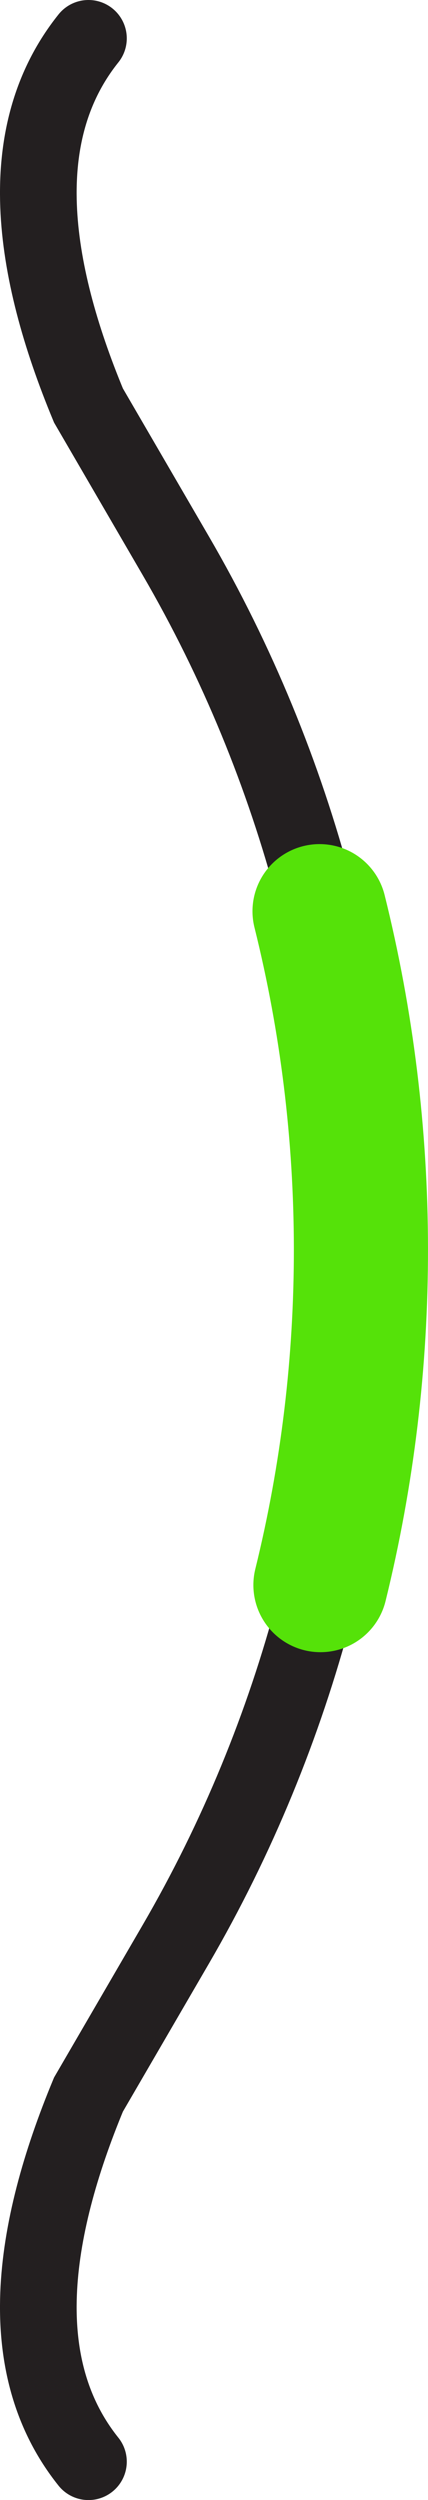 <?xml version="1.0" encoding="UTF-8"?>
<svg id="Layer_2" data-name="Layer 2" xmlns="http://www.w3.org/2000/svg" viewBox="0 0 67.01 390.83">
  <defs>
    <style>
      .cls-1 {
        stroke: #55e209;
        stroke-width: 21px;
      }

      .cls-1, .cls-2 {
        fill: none;
        stroke-linecap: round;
        stroke-miterlimit: 10;
      }

      .cls-2 {
        stroke: #231f20;
        stroke-width: 12px;
      }
    </style>
  </defs>
  <g id="character">
    <g>
      <path class="cls-2" d="M13.85,6c-11.9,14.86-8.93,35.89,0,57.39l13.67,23.49c38.65,66.4,38.65,150.67,0,217.08l-13.67,23.49c-8.93,21.5-11.9,42.53,0,57.39"/>
      <path class="cls-1" d="M50.03,142.46c8.59,34.48,8.64,70.83.14,105.33"/>
    </g>
  </g>
</svg>